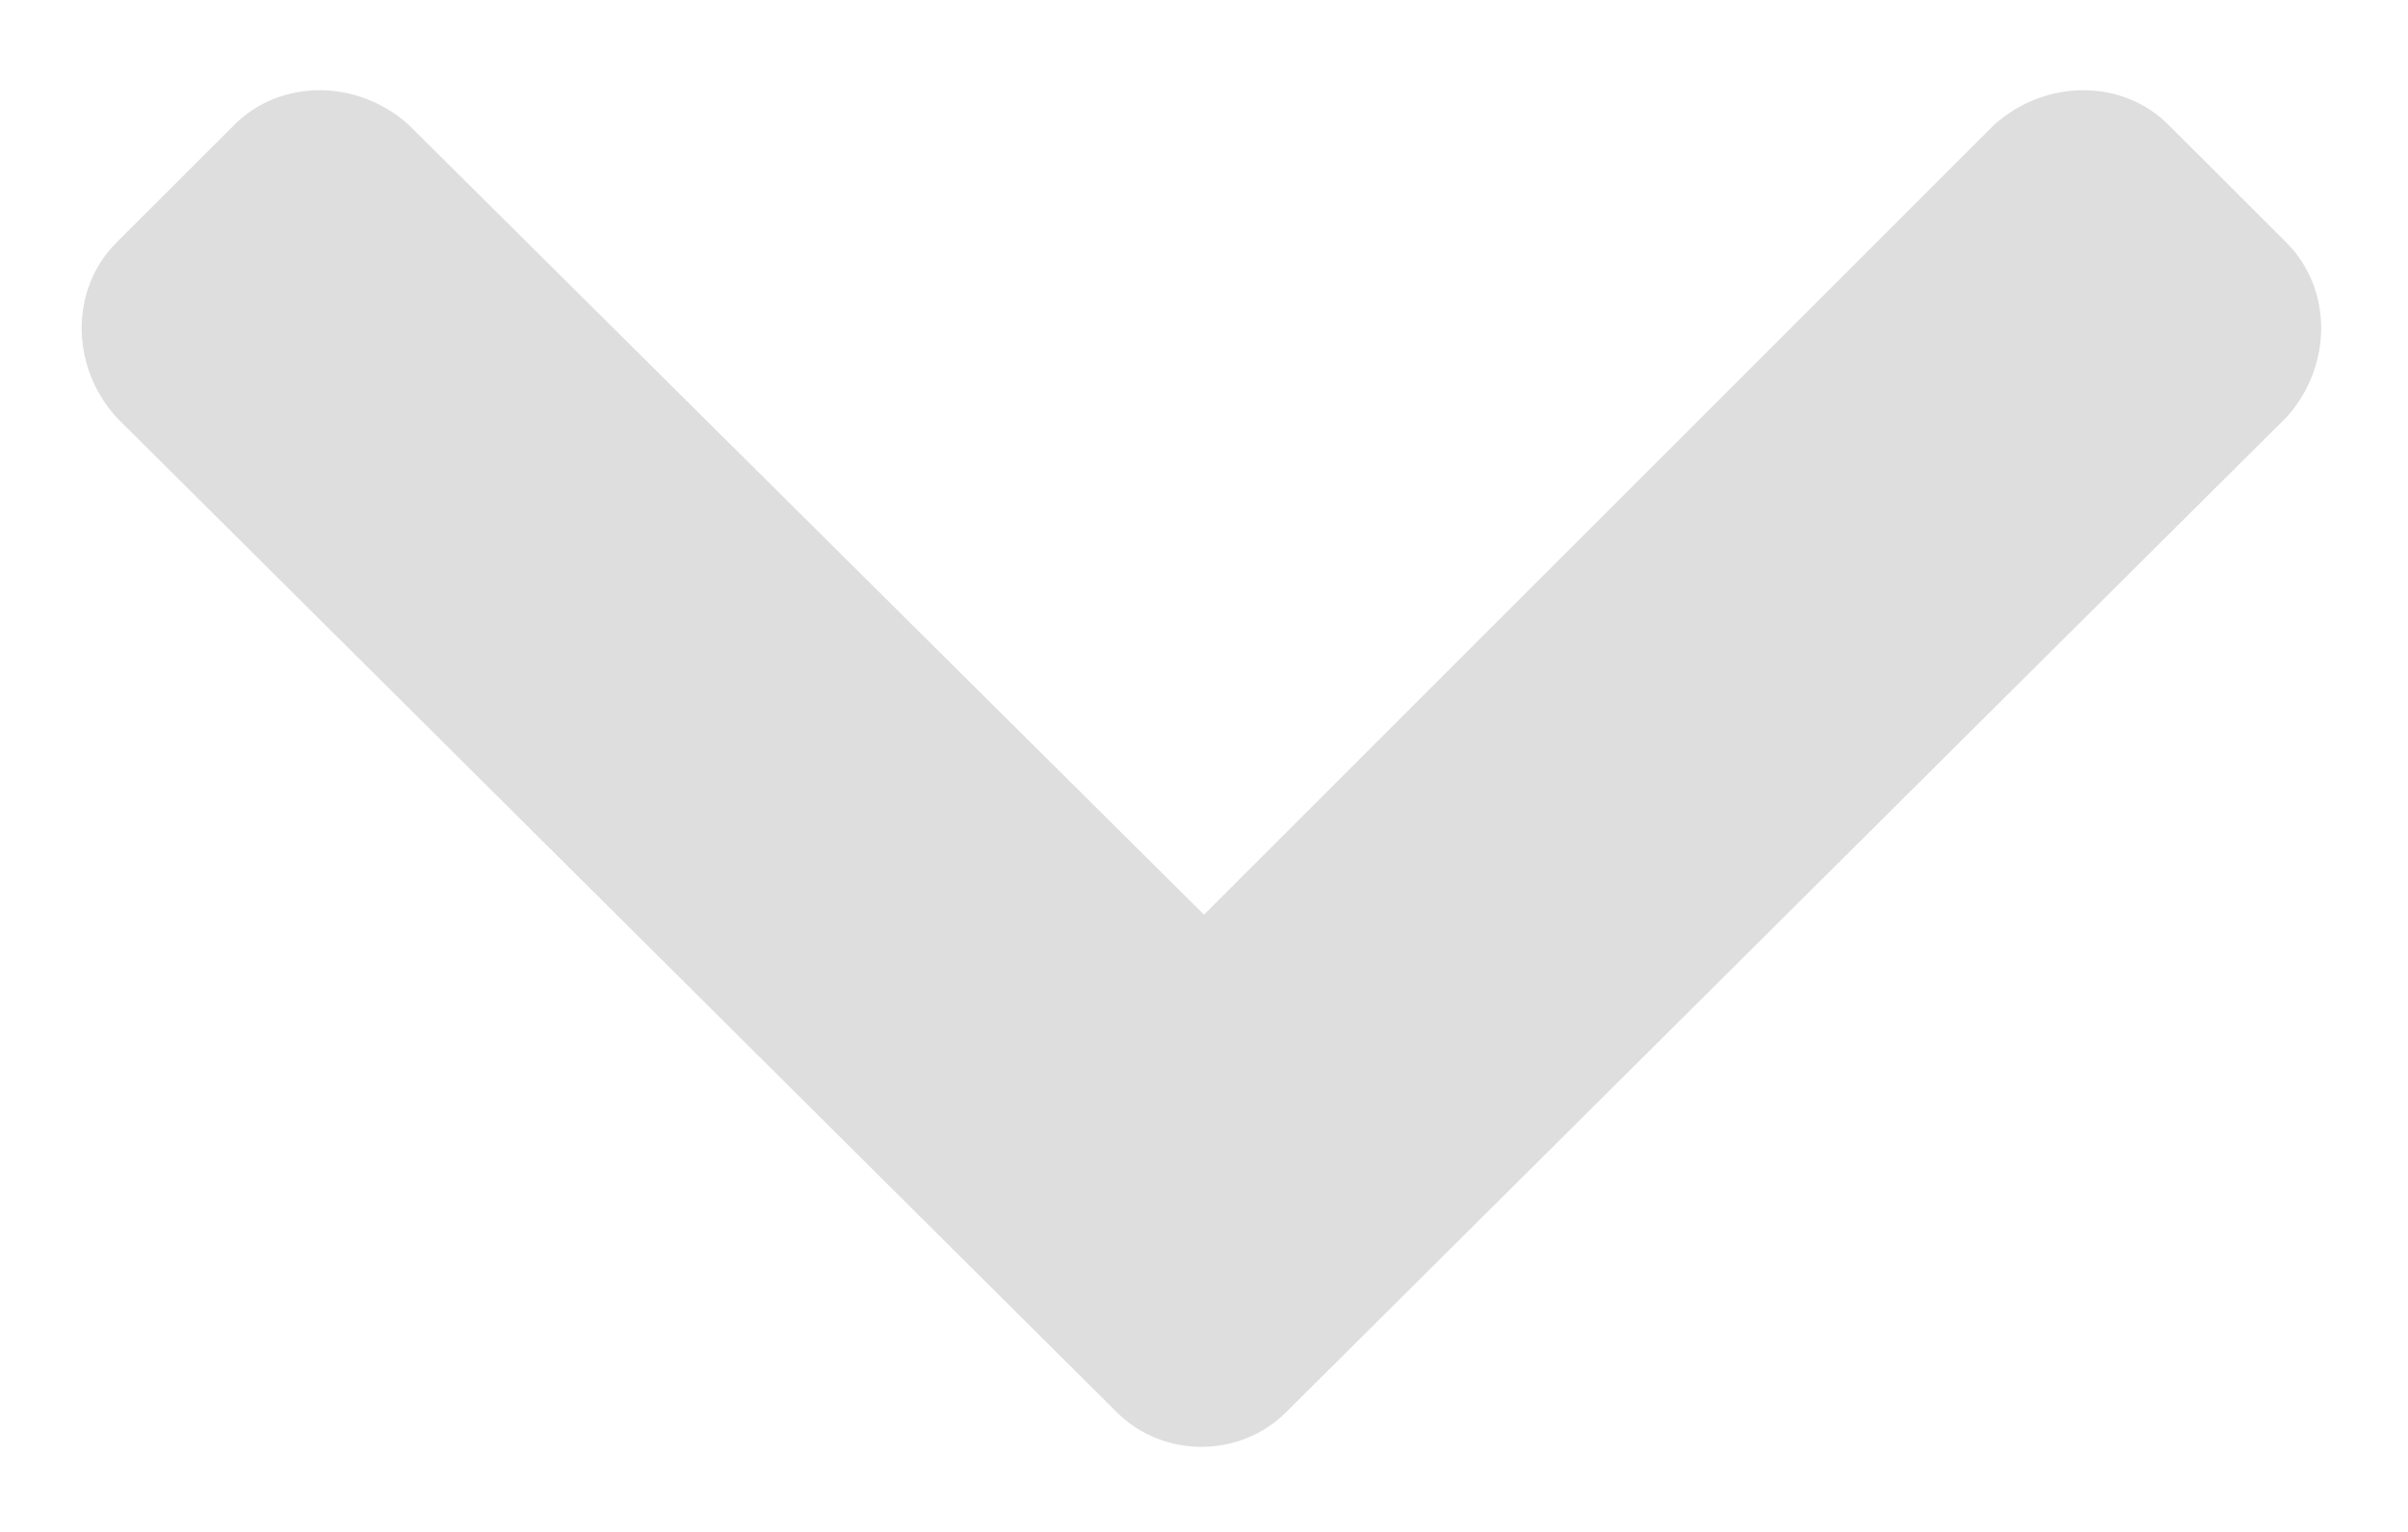 <svg width="22" height="14" viewBox="0 0 22 14" fill="none" xmlns="http://www.w3.org/2000/svg">
<path d="M10.203 12.906C10.625 13.328 11.328 13.328 11.75 12.906L20.891 3.812C21.312 3.344 21.312 2.641 20.891 2.219L19.812 1.141C19.391 0.719 18.688 0.719 18.219 1.141L11 8.359L3.734 1.141C3.266 0.719 2.562 0.719 2.141 1.141L1.062 2.219C0.641 2.641 0.641 3.344 1.062 3.812L10.203 12.906Z" fill="#DEDEDE"/>
</svg>
